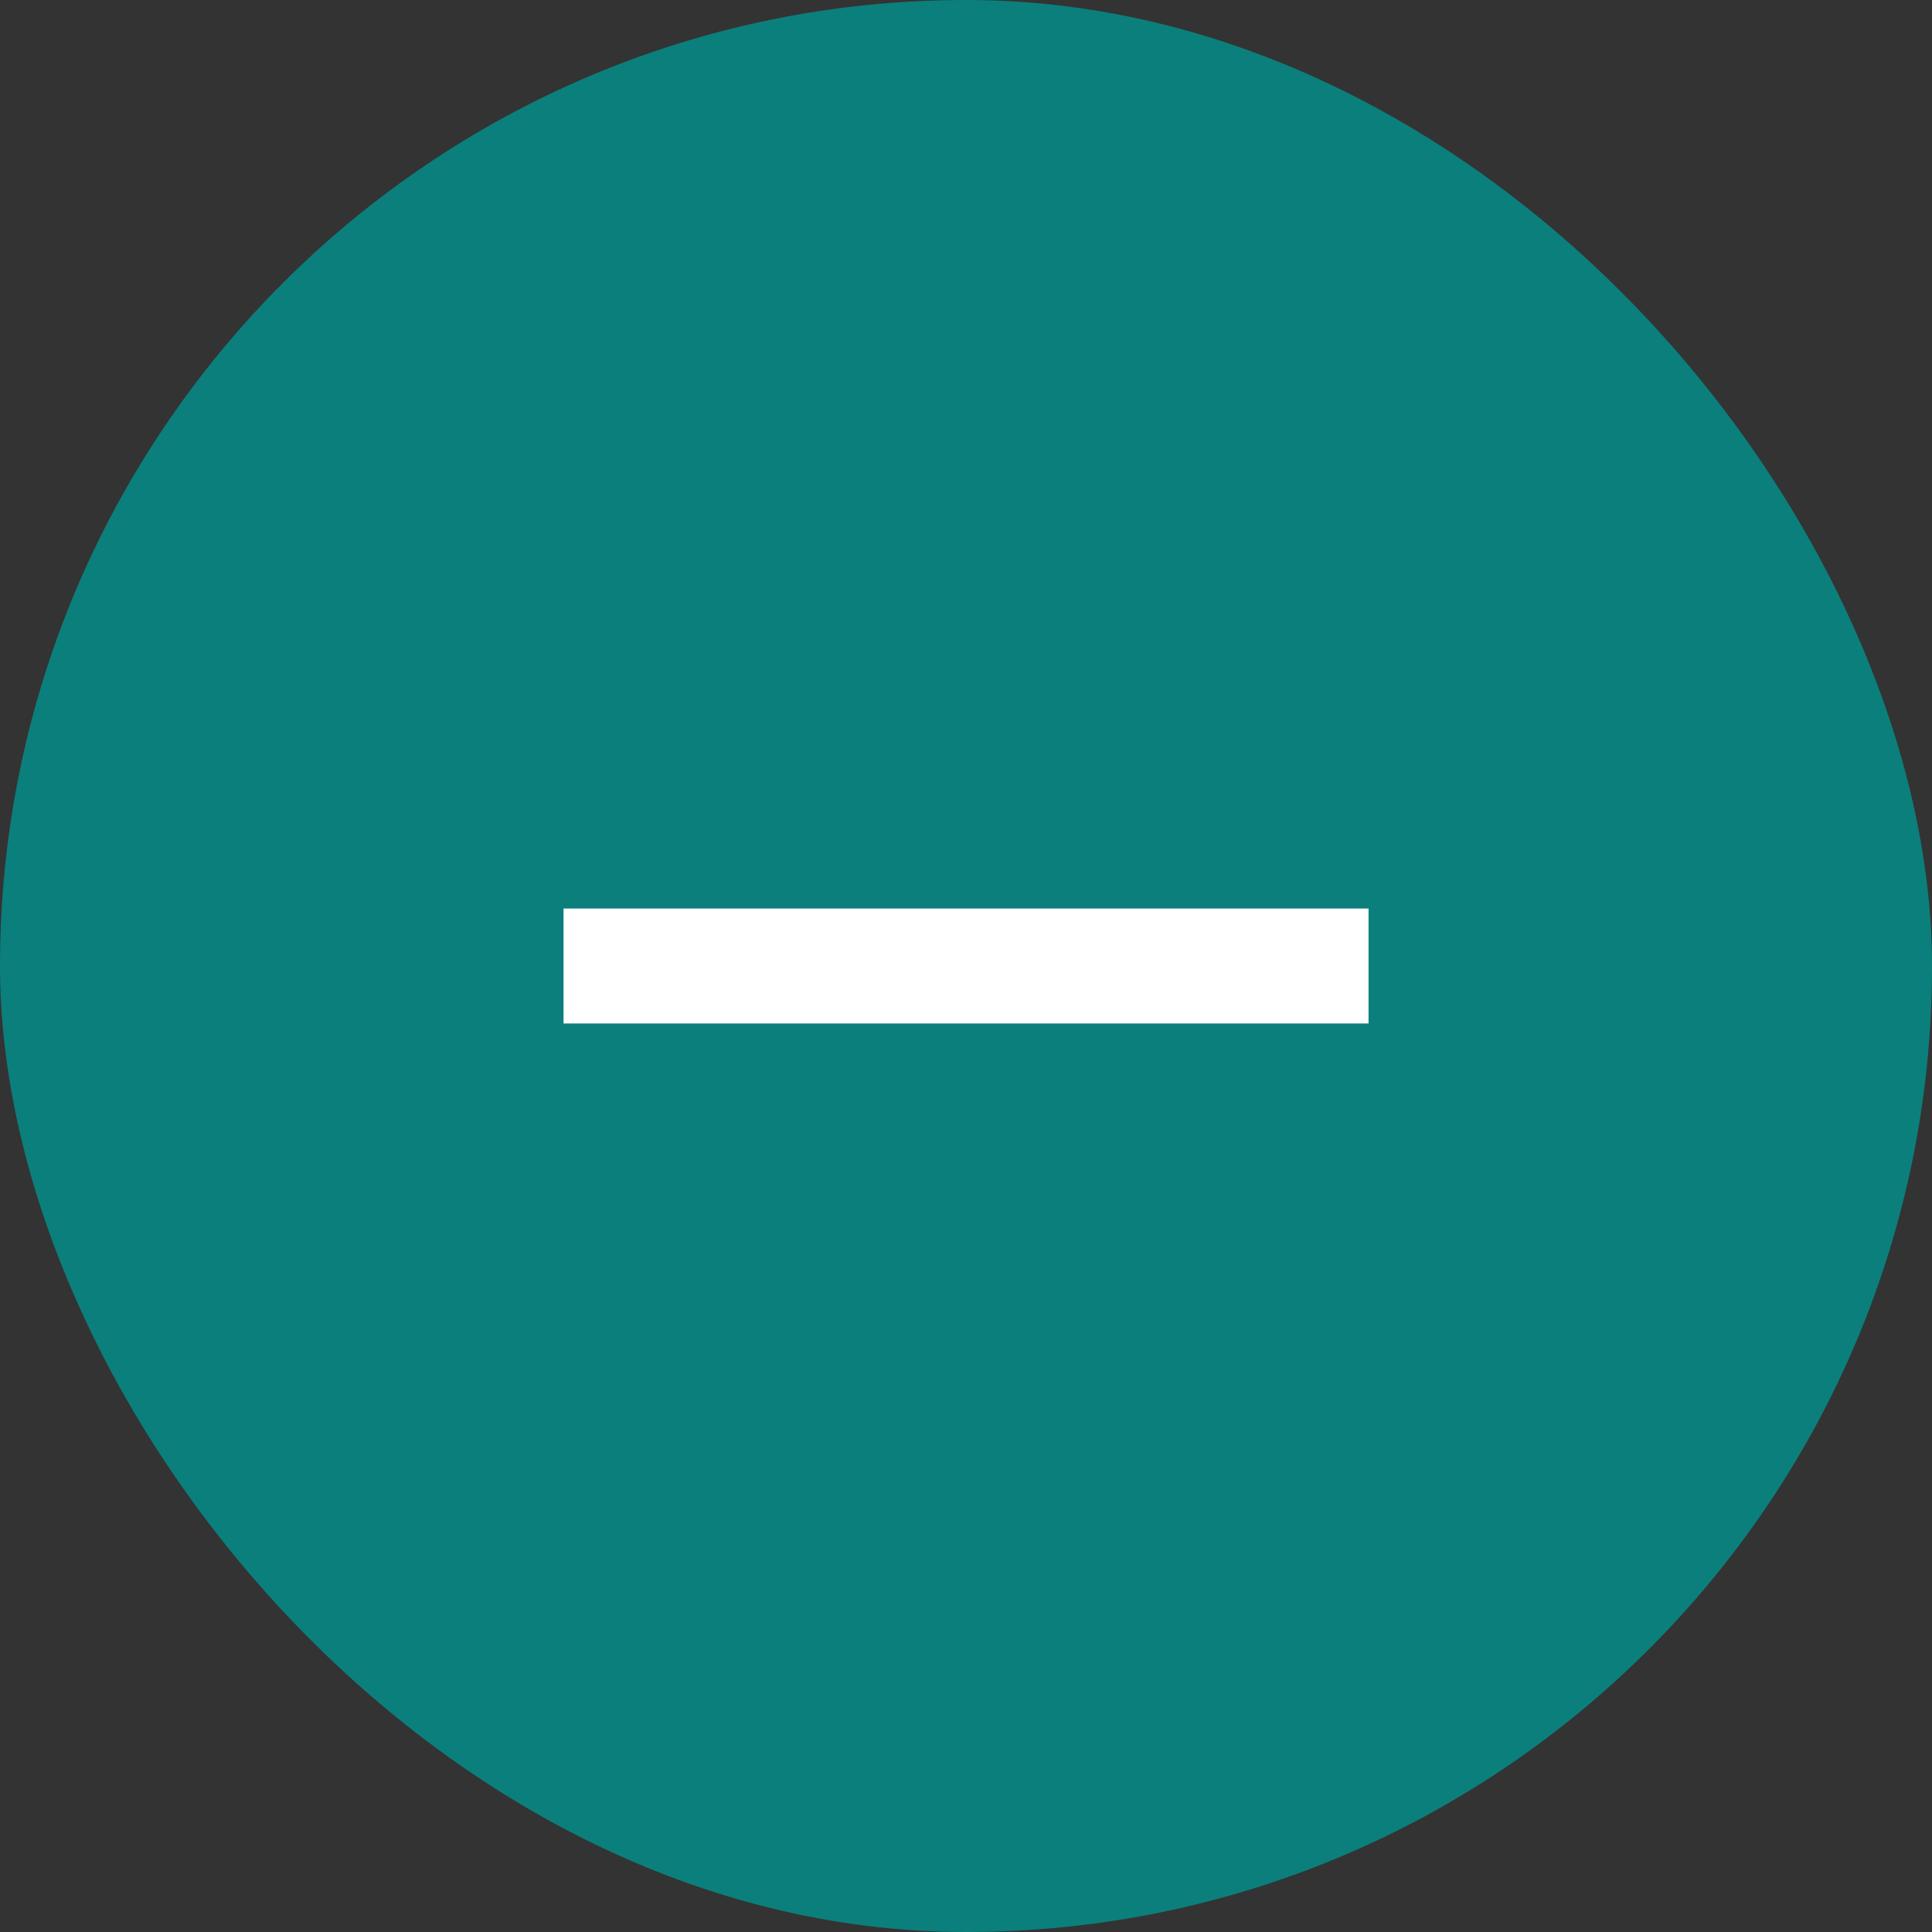 <svg width="28" height="28" viewBox="0 0 28 28" fill="none" xmlns="http://www.w3.org/2000/svg">
<rect x="0" y="0" width="28" height="28" fill="#333333" stroke="none"/>
<rect width="28" height="28" rx="14" fill="#0B7F7C"/>
<path d="M19.834 14.833H8.167V13.167H19.834V14.833Z" fill="white"/>
</svg>
